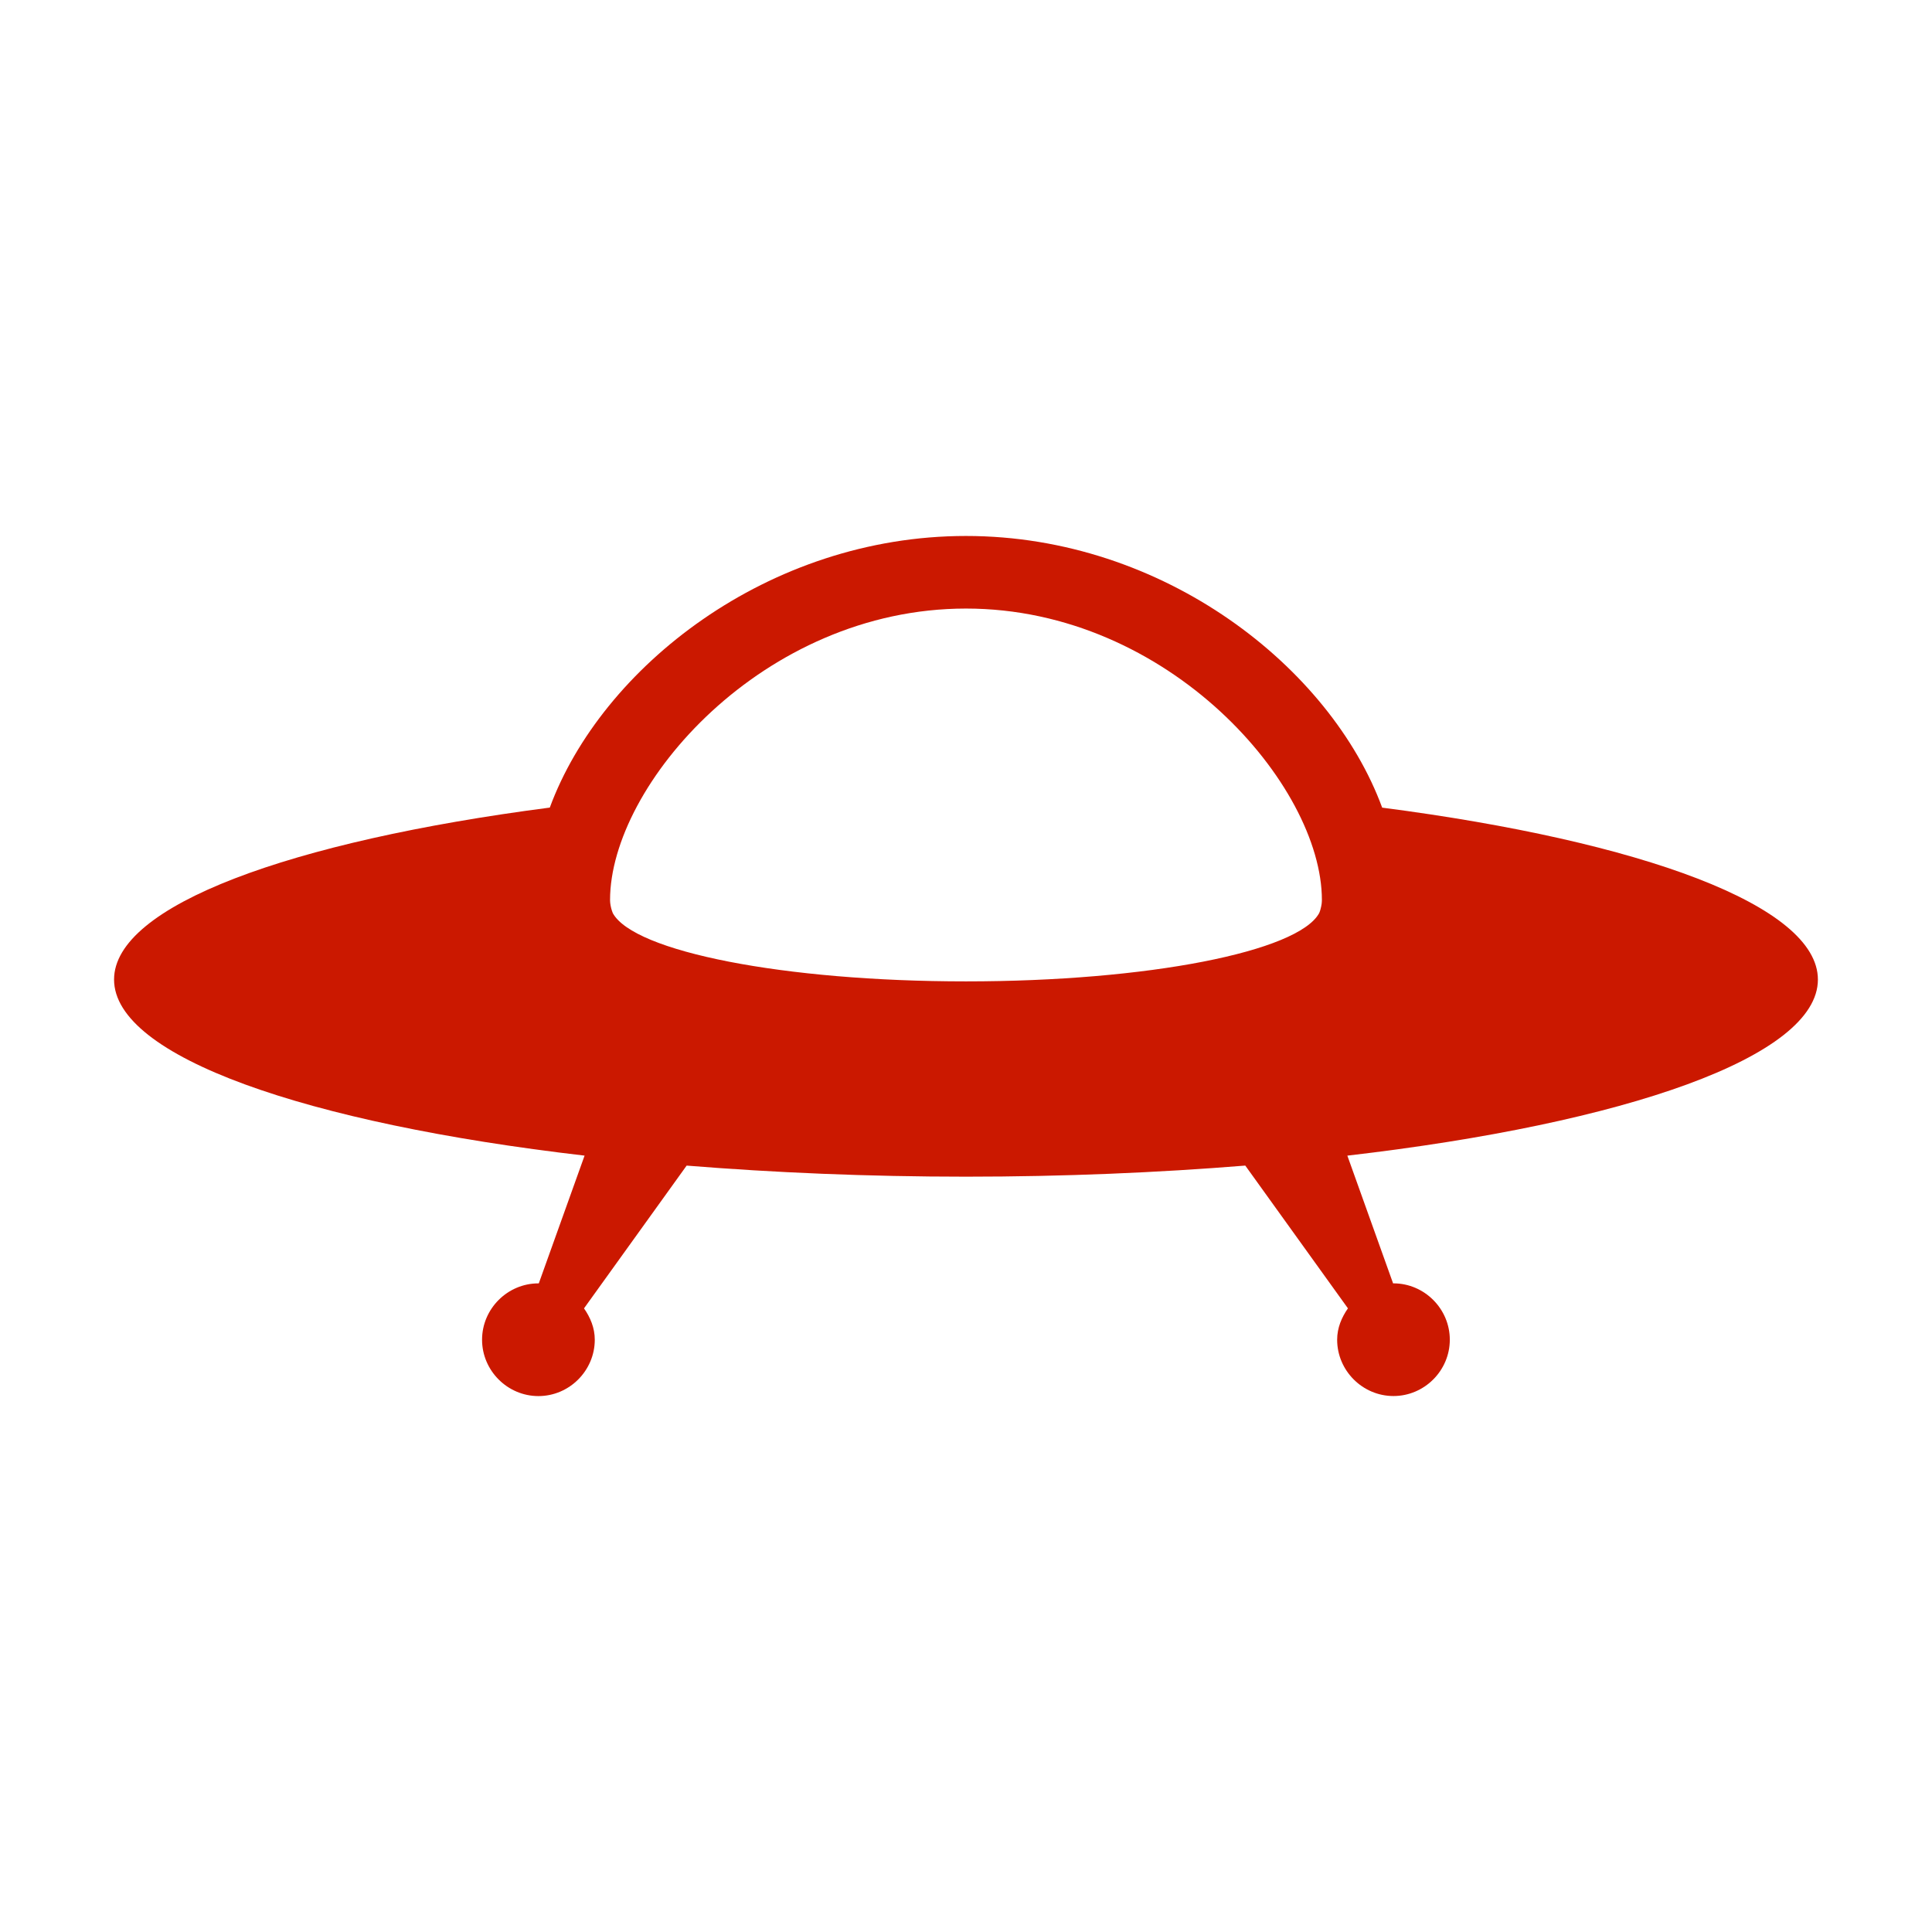 <?xml version="1.0" encoding="UTF-8" standalone="no"?>
<!DOCTYPE svg PUBLIC "-//W3C//DTD SVG 1.1//EN" "http://www.w3.org/Graphics/SVG/1.1/DTD/svg11.dtd">
<svg width="100%" height="100%" viewBox="0 0 100 100" version="1.1" xmlns="http://www.w3.org/2000/svg" xmlns:xlink="http://www.w3.org/1999/xlink" xml:space="preserve" xmlns:serif="http://www.serif.com/" style="fill-rule:evenodd;clip-rule:evenodd;stroke-linejoin:round;stroke-miterlimit:2;">
    <g transform="matrix(0.926,0,0,0.926,3.699,3.7)">
        <path d="M73.263,41.146C70.376,33.312 61.066,25.963 50,25.963C38.934,25.963 29.624,33.312 26.737,41.145C12.213,43.034 2.381,46.627 2.381,50.757C2.381,55.067 13.099,58.787 28.681,60.599L26.121,67.743C26.116,67.743 26.11,67.74 26.104,67.74C26.103,67.74 26.102,67.74 26.101,67.74C24.373,67.74 22.951,69.162 22.951,70.89C22.951,72.618 24.373,74.04 26.101,74.04C27.829,74.04 29.251,72.618 29.251,70.89C29.251,70.89 29.251,70.889 29.251,70.889C29.251,70.225 29,69.642 28.649,69.137L34.386,61.157C39.281,61.551 44.52,61.776 49.999,61.776C55.479,61.776 60.717,61.551 65.612,61.156L71.35,69.136C70.998,69.642 70.747,70.226 70.747,70.889C70.747,70.889 70.747,70.89 70.747,70.89C70.747,72.616 72.168,74.037 73.894,74.037C73.895,74.037 73.896,74.037 73.897,74.037C75.623,74.037 77.044,72.616 77.044,70.89C77.044,70.89 77.044,70.889 77.044,70.889C77.044,69.161 75.622,67.739 73.894,67.739C73.889,67.739 73.883,67.743 73.875,67.743L71.317,60.6C86.901,58.79 97.619,55.068 97.619,50.758C97.619,46.628 87.787,43.035 73.263,41.148L73.263,41.146ZM69.885,46.481C69.885,46.5 69.842,46.827 69.741,47.045C68.566,49.194 60.186,50.86 50,50.86C39.814,50.86 31.434,49.194 30.259,47.045C30.186,46.864 30.137,46.675 30.115,46.481C30.112,46.416 30.105,46.39 30.105,46.31C30.105,39.9 38.649,30.02 50,30.02C61.35,30.02 69.894,39.9 69.894,46.31C69.894,46.39 69.889,46.416 69.884,46.481L69.885,46.481Z" style="fill:#cb1800;fill-rule:nonzero;"/>
    </g>
</svg>
